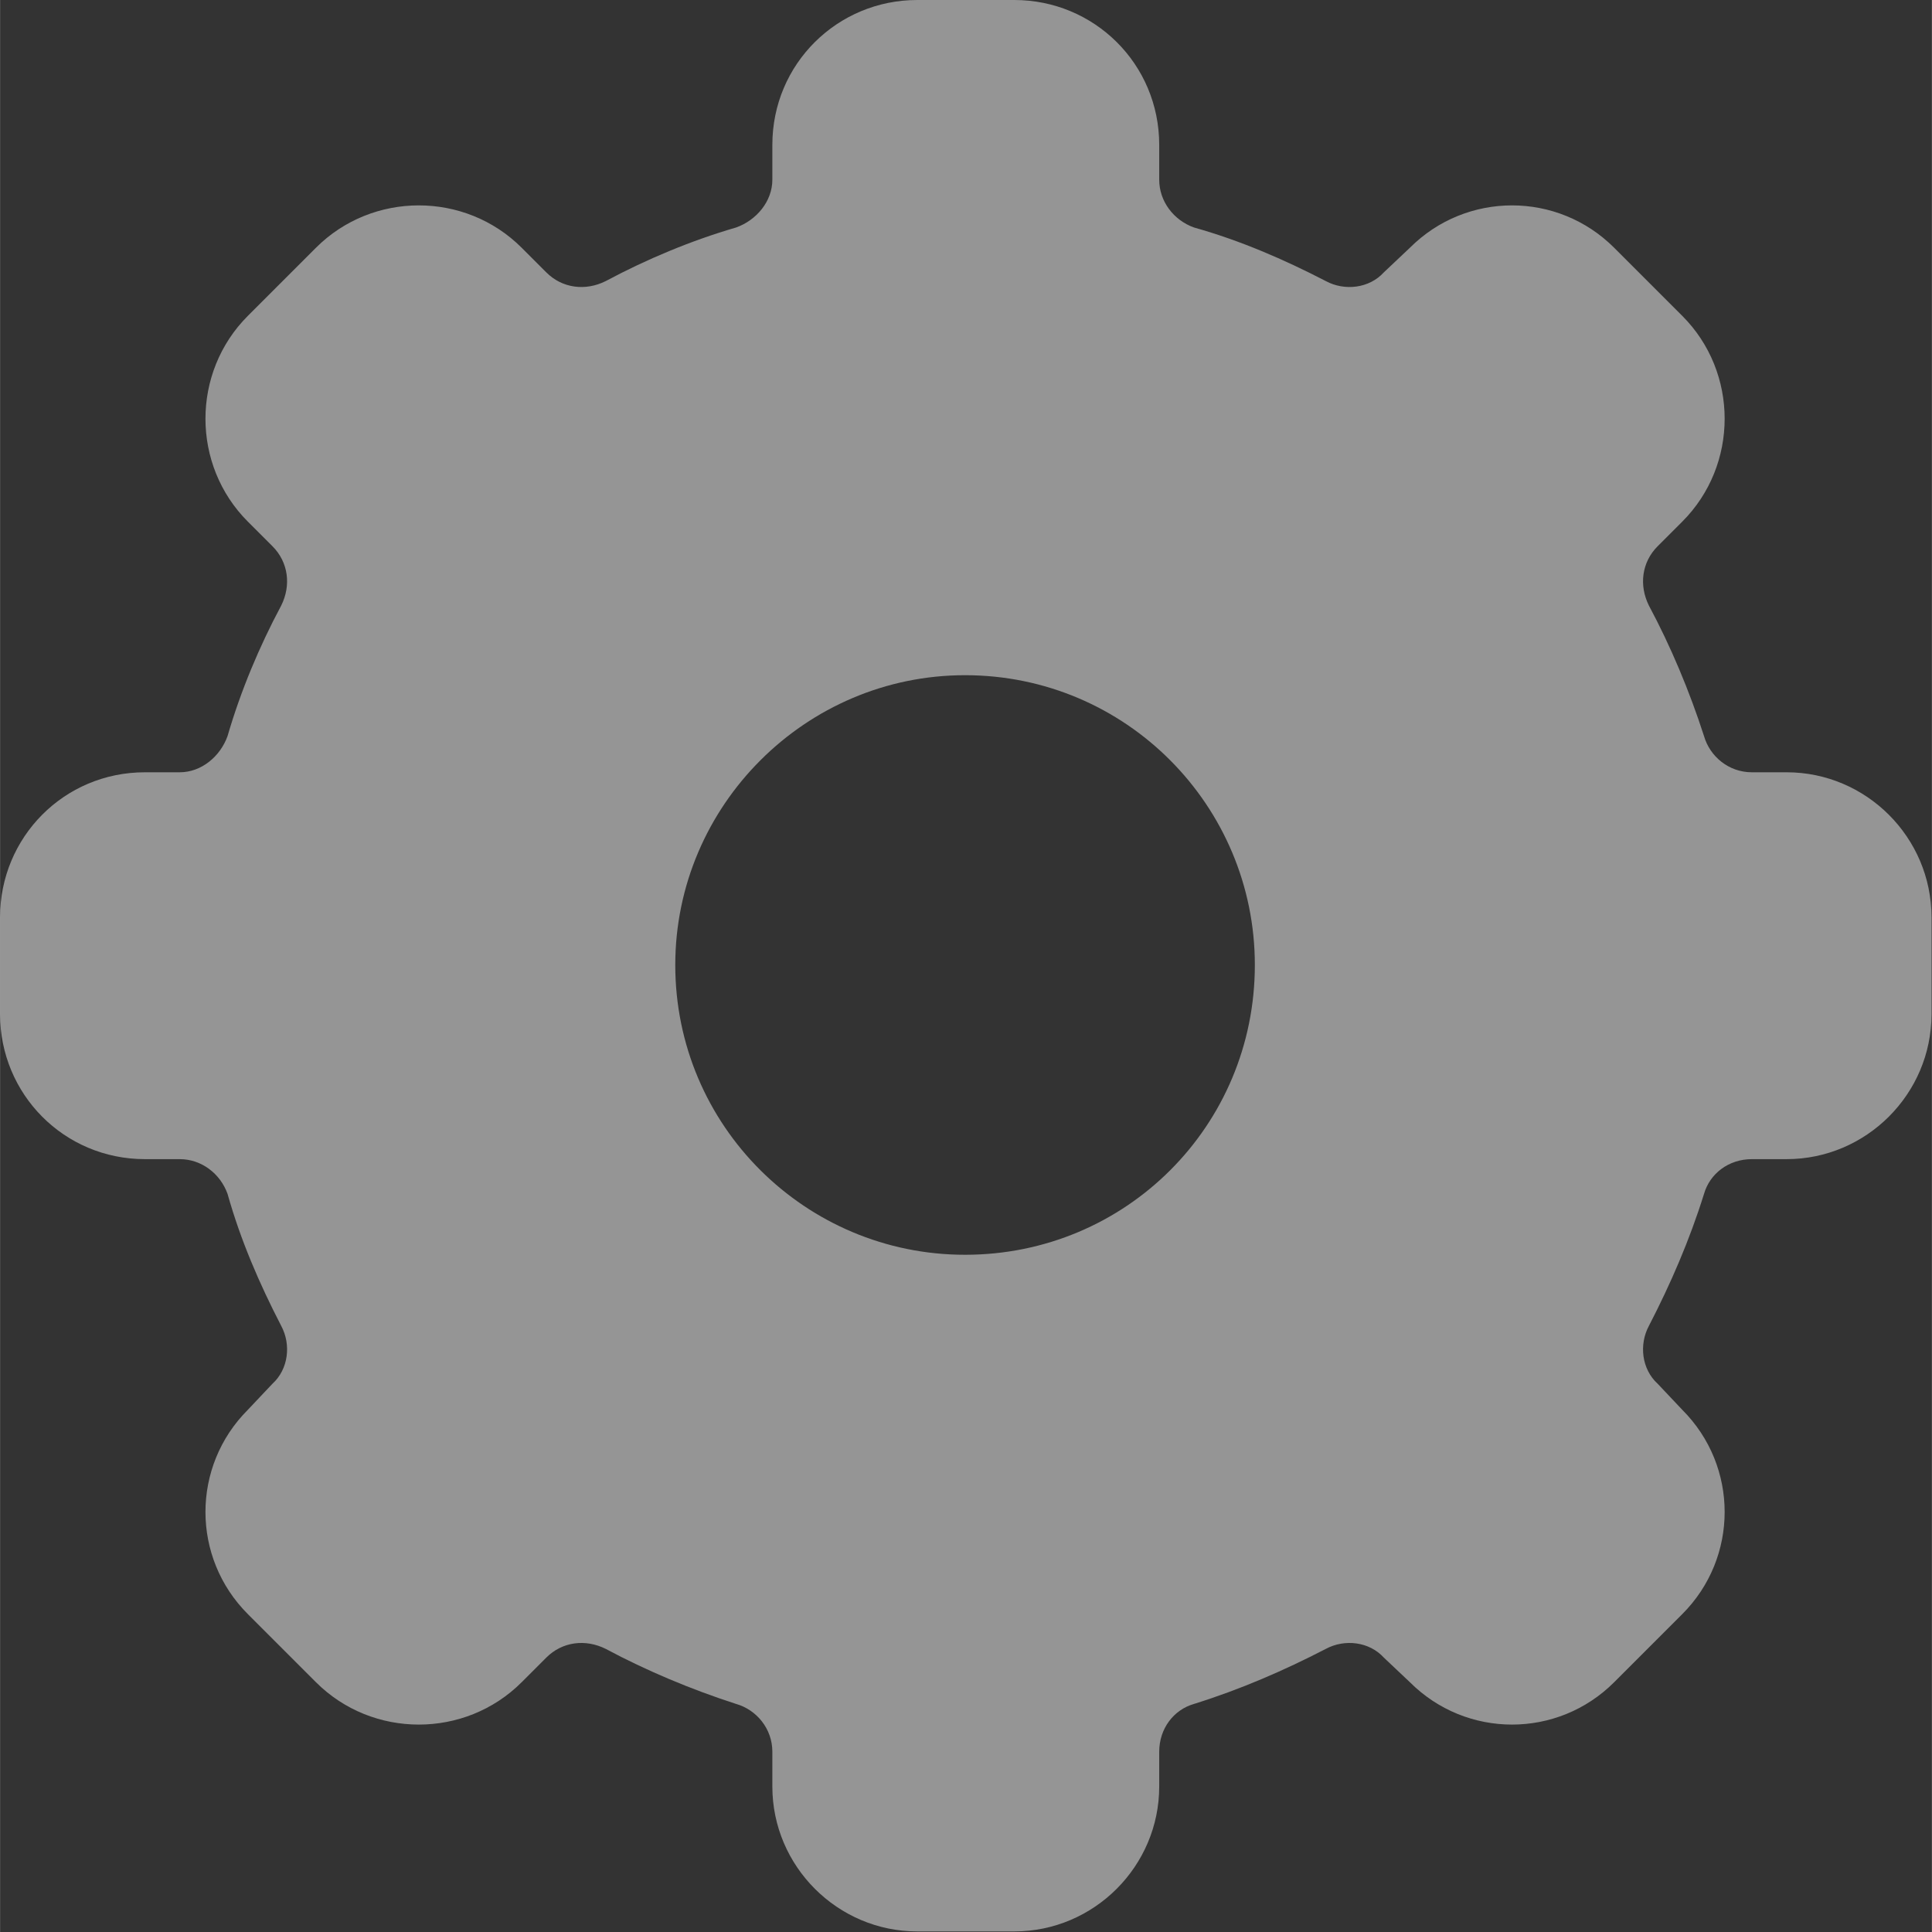 <svg width="13.333" height="13.333" viewBox="0 0 13.333 13.334" fill="none" xmlns="http://www.w3.org/2000/svg" xmlns:xlink="http://www.w3.org/1999/xlink">
	<rect x="0" y="0" width="13.333" height="13.334" fill="#333333" stroke="none"/>
	<desc>
			Created with Pixso.
	</desc>
	<defs/>
	<path id="Shape" d="M6.33 0C5.78 0 5.33 0.44 5.33 1L5.33 1.24C5.33 1.39 5.22 1.52 5.08 1.57C4.77 1.66 4.46 1.79 4.18 1.94C4.04 2.01 3.88 1.99 3.77 1.88L3.6 1.71C3.21 1.32 2.57 1.32 2.18 1.71L1.71 2.18C1.32 2.57 1.32 3.21 1.71 3.6L1.88 3.77C1.99 3.88 2.01 4.04 1.94 4.18C1.79 4.46 1.66 4.77 1.57 5.08C1.52 5.22 1.39 5.33 1.24 5.33L1 5.33C0.44 5.33 0 5.78 0 6.33L0 7C0 7.55 0.44 8 1 8L1.24 8C1.39 8 1.52 8.1 1.57 8.24C1.66 8.56 1.79 8.86 1.94 9.15C2.01 9.28 1.99 9.45 1.88 9.55L1.71 9.73C1.32 10.12 1.32 10.75 1.71 11.14L2.18 11.61C2.57 12 3.21 12 3.6 11.61L3.77 11.44C3.88 11.33 4.04 11.31 4.18 11.38C4.46 11.53 4.77 11.66 5.08 11.76C5.22 11.8 5.33 11.93 5.33 12.09L5.33 12.33C5.33 12.88 5.78 13.33 6.33 13.33L7 13.33C7.55 13.33 8 12.88 8 12.33L8 12.09C8 11.93 8.1 11.8 8.24 11.76C8.56 11.66 8.86 11.53 9.15 11.38C9.28 11.31 9.45 11.33 9.55 11.44L9.73 11.61C10.12 12 10.75 12 11.14 11.61L11.61 11.14C12 10.75 12 10.12 11.61 9.73L11.44 9.55C11.33 9.45 11.31 9.28 11.38 9.15C11.53 8.86 11.66 8.56 11.76 8.24C11.8 8.1 11.93 8 12.09 8L12.33 8C12.88 8 13.33 7.55 13.33 7L13.33 6.33C13.33 5.78 12.88 5.33 12.33 5.33L12.09 5.33C11.93 5.33 11.8 5.22 11.76 5.08C11.66 4.77 11.53 4.46 11.38 4.18C11.31 4.04 11.33 3.88 11.44 3.77L11.61 3.6C12 3.21 12 2.57 11.61 2.18L11.14 1.71C10.75 1.32 10.12 1.32 9.73 1.71L9.55 1.88C9.45 1.99 9.28 2.01 9.15 1.94C8.86 1.79 8.56 1.66 8.24 1.57C8.1 1.52 8 1.39 8 1.24L8 1C8 0.44 7.55 0 7 0L6.33 0ZM6.66 8.66C7.77 8.66 8.66 7.77 8.66 6.66C8.66 5.56 7.77 4.66 6.66 4.66C5.56 4.66 4.66 5.56 4.66 6.66C4.66 7.77 5.56 8.66 6.66 8.66Z" fill="#FFFFFF" fill-opacity="0.48" fill-rule="evenodd"/>
</svg>
